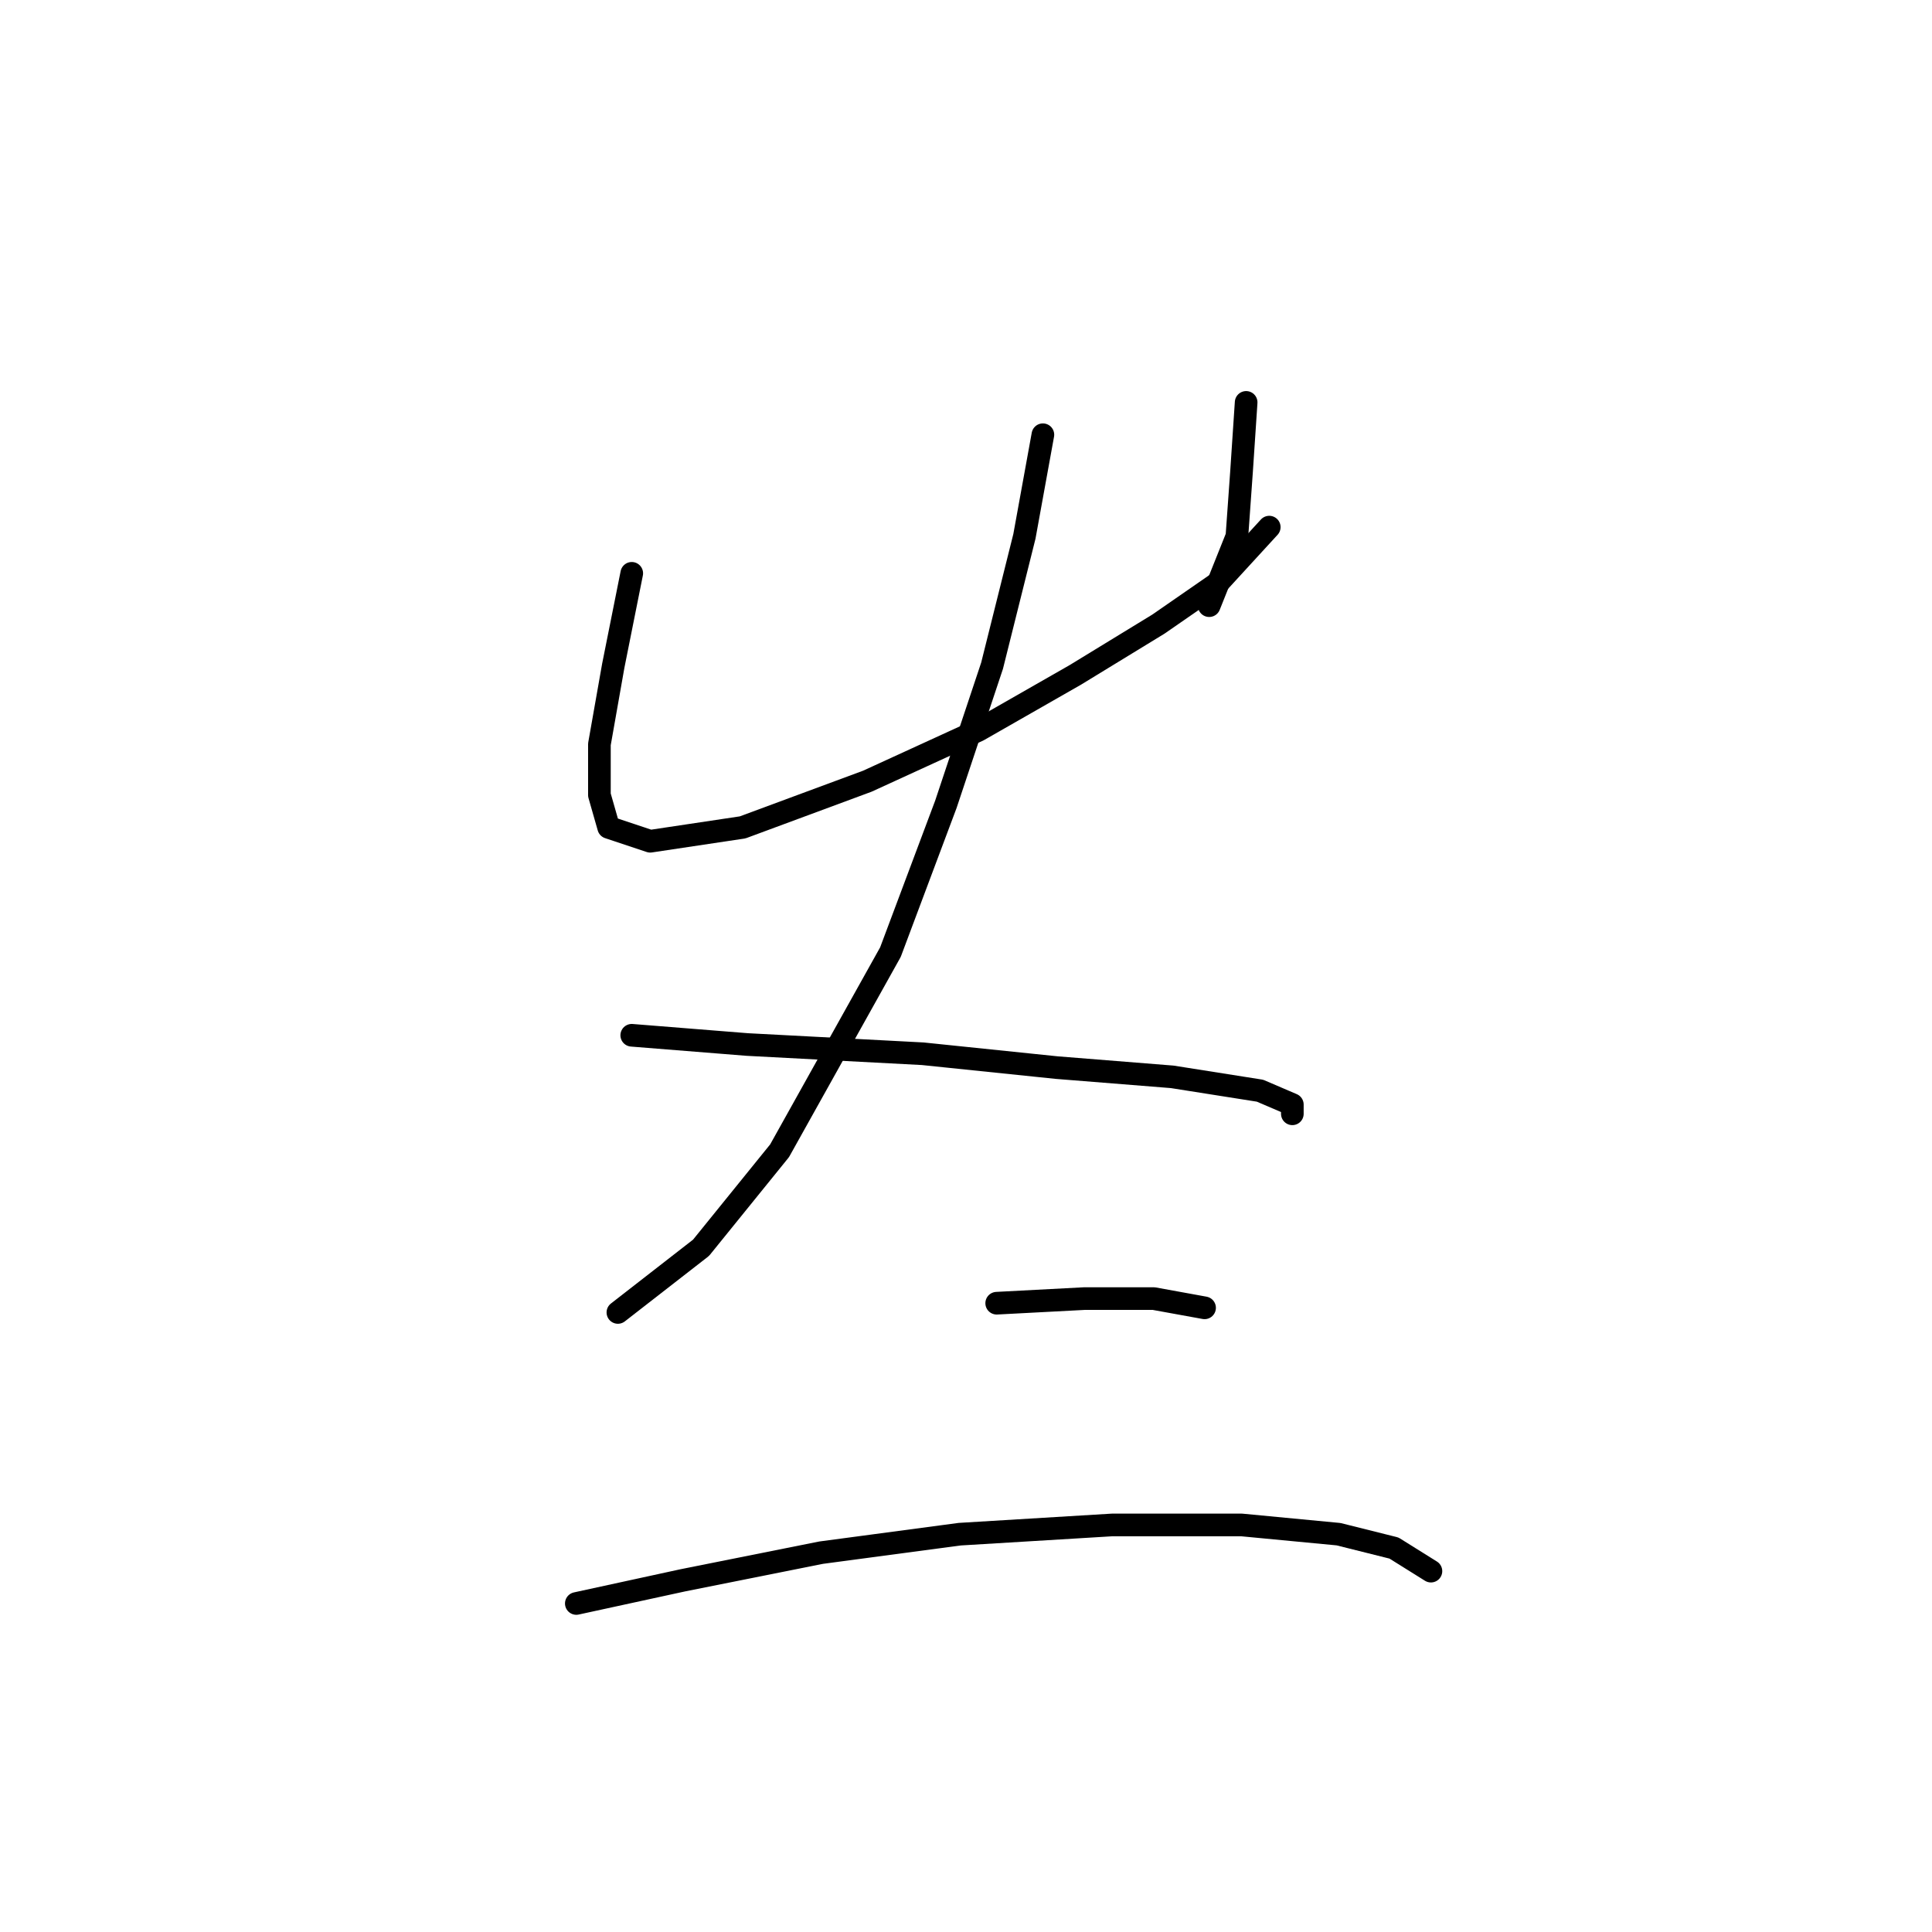 <?xml version="1.0" standalone="no"?>
    <svg width="256" height="256" xmlns="http://www.w3.org/2000/svg" version="1.1">
    <polyline stroke="black" stroke-width="3" stroke-linecap="round" fill="transparent" stroke-linejoin="round" points="83.71 75.968 81.262 88.21 79.425 98.616 79.425 105.349 80.649 109.634 86.159 111.47 98.401 109.634 114.928 103.513 129.619 96.78 142.473 89.434 153.491 82.701 161.448 77.192 168.182 69.847 168.182 69.847 " />
        <polyline stroke="black" stroke-width="3" stroke-linecap="round" fill="transparent" stroke-linejoin="round" points="165.121 53.32 164.509 62.501 163.897 71.071 160.224 80.253 160.224 80.253 " />
        <polyline stroke="black" stroke-width="3" stroke-linecap="round" fill="transparent" stroke-linejoin="round" points="138.188 57.604 135.74 71.071 131.455 88.21 125.334 106.573 117.988 126.161 103.298 152.482 92.892 165.336 81.874 173.906 81.874 173.906 " />
        <polyline stroke="black" stroke-width="3" stroke-linecap="round" fill="transparent" stroke-linejoin="round" points="83.71 137.179 99.013 138.403 122.273 139.628 140.024 141.464 155.327 142.688 166.957 144.524 171.242 146.361 171.242 147.585 171.242 147.585 " />
        <polyline stroke="black" stroke-width="3" stroke-linecap="round" fill="transparent" stroke-linejoin="round" points="132.067 172.682 143.697 172.07 152.879 172.07 159.612 173.294 159.612 173.294 " />
        <polyline stroke="black" stroke-width="3" stroke-linecap="round" fill="transparent" stroke-linejoin="round" points="76.365 212.469 90.443 209.408 108.807 205.736 127.17 203.287 147.37 202.063 164.509 202.063 177.363 203.287 184.709 205.124 189.606 208.184 189.606 208.184 " />
        </svg>